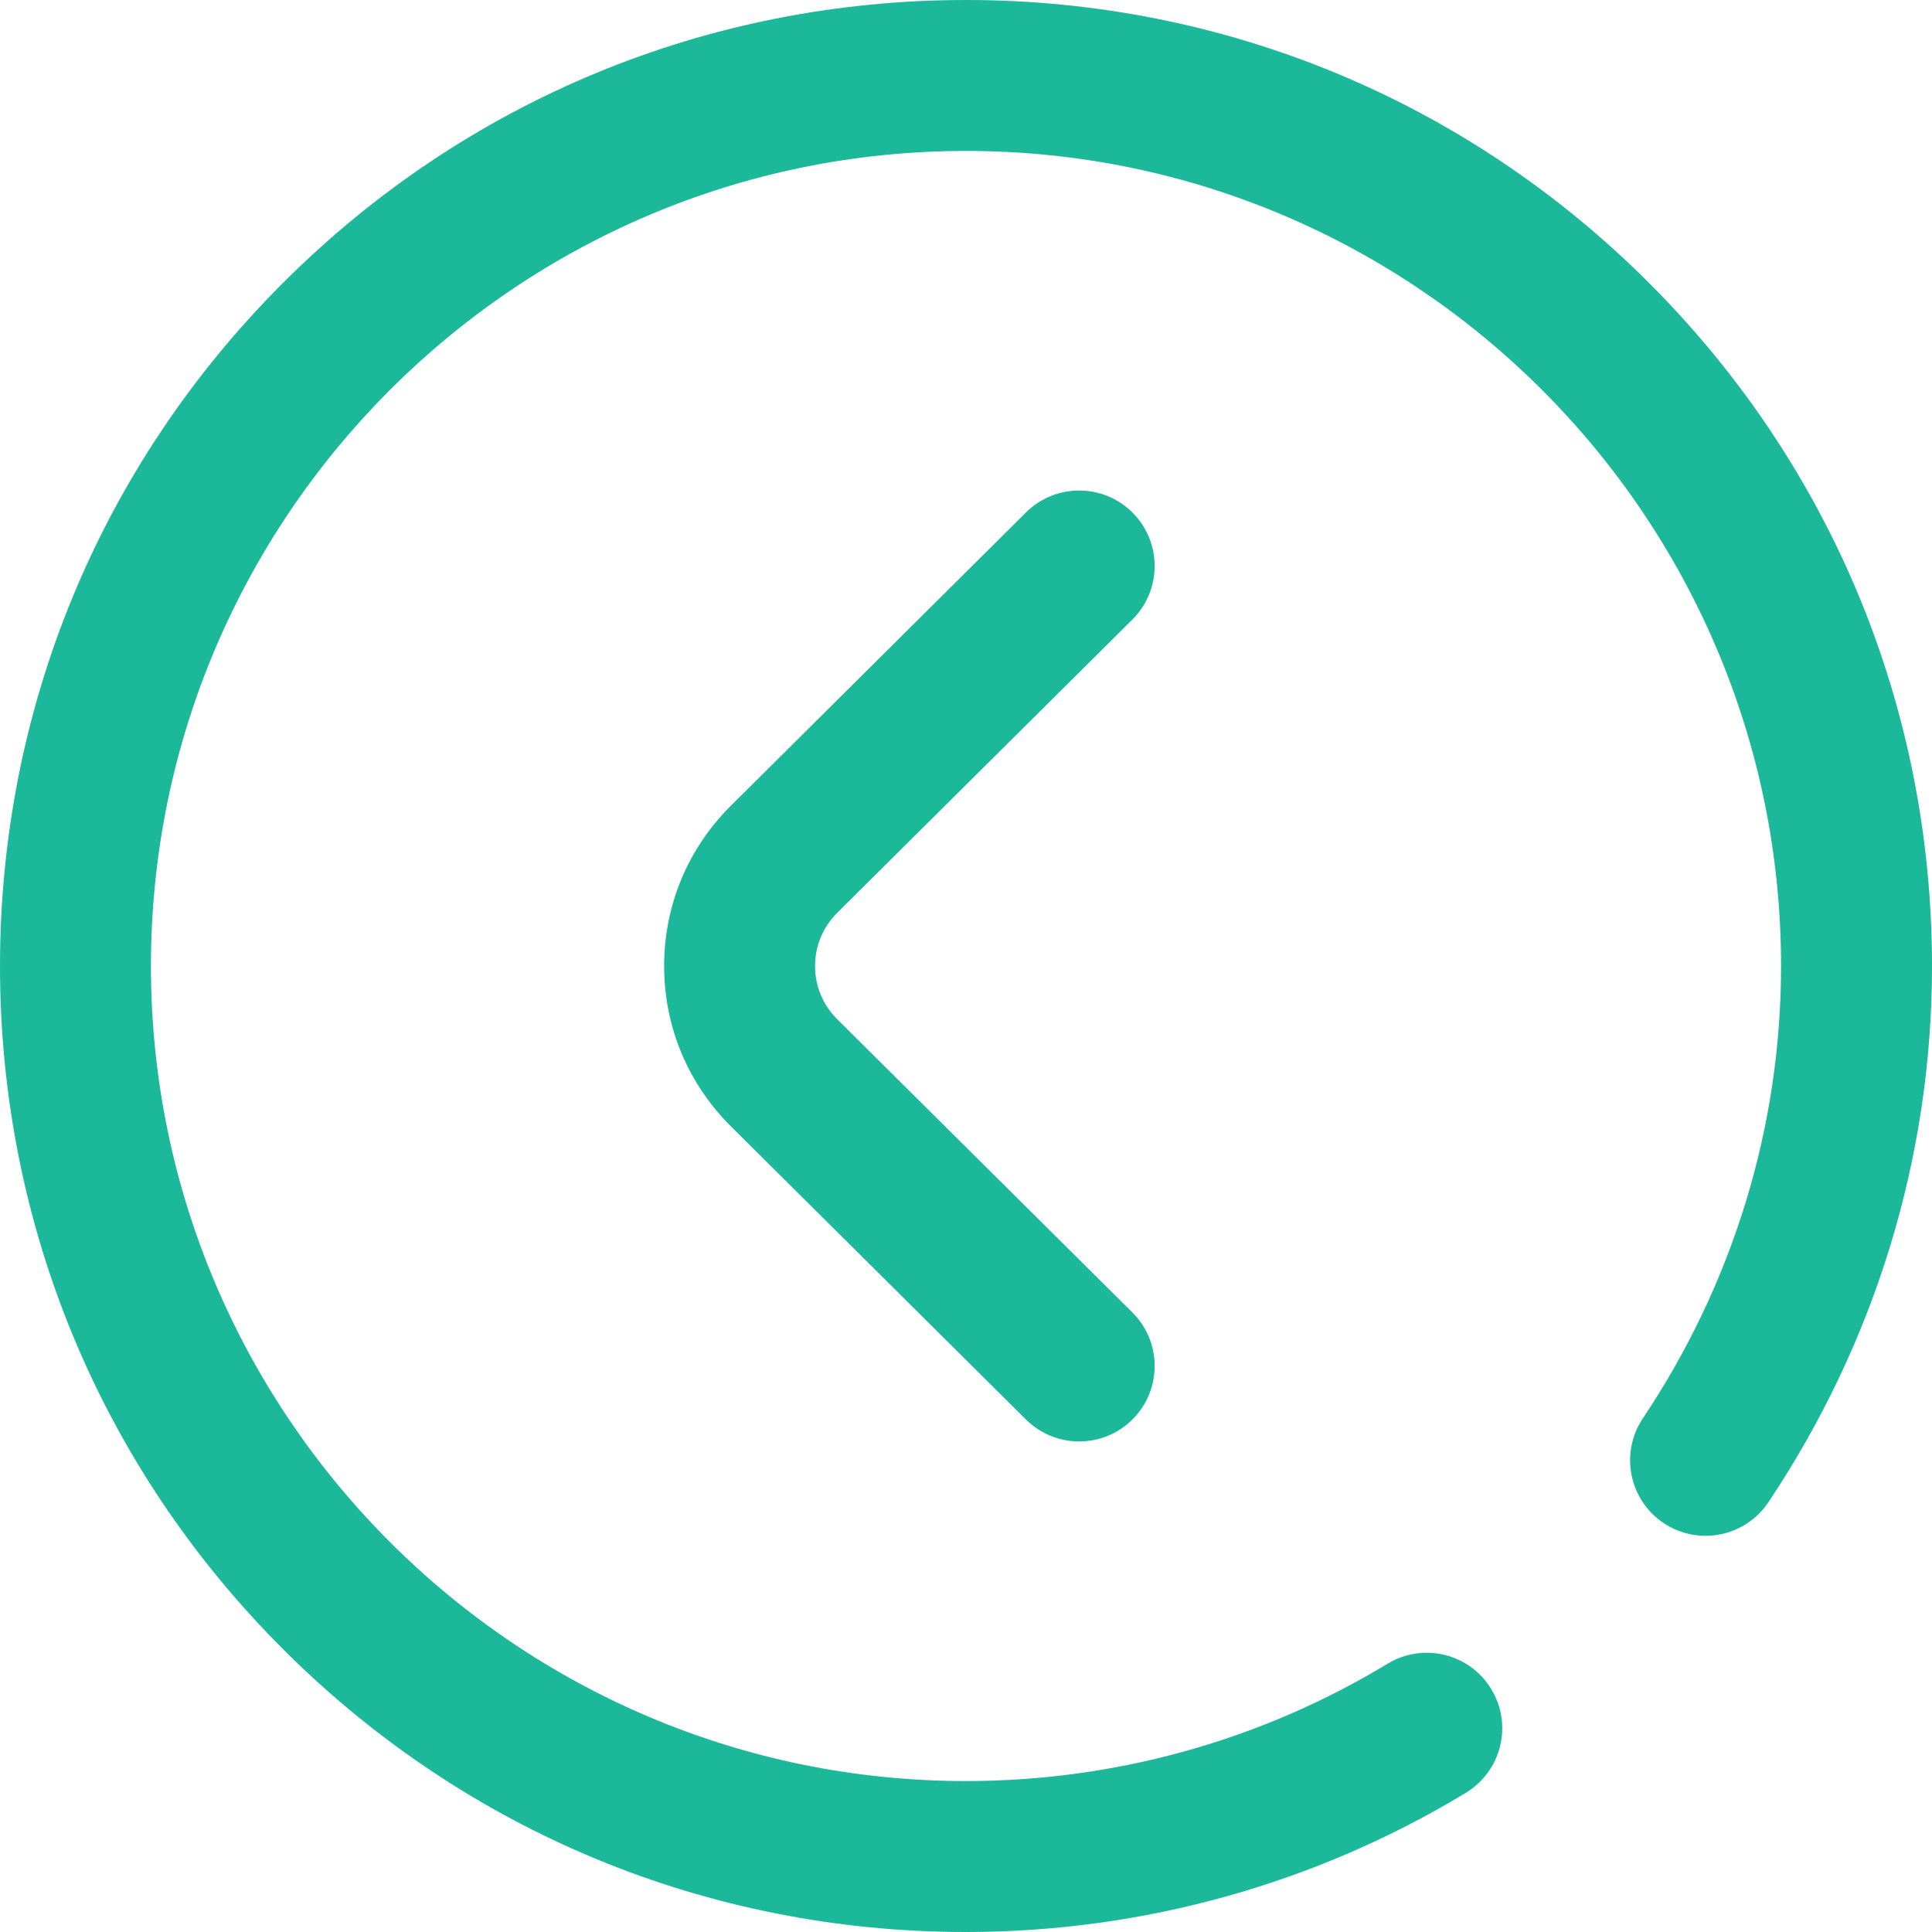 <svg width="24" height="24" viewBox="0 0 24 24" fill="none" xmlns="http://www.w3.org/2000/svg">
<path d="M13.406 17.906C13.167 17.906 12.928 17.815 12.745 17.634L9.08 13.992C8.545 13.46 8.25 12.753 8.25 12C8.25 11.247 8.545 10.54 9.08 10.008L12.745 6.366C13.113 6.001 13.706 6.003 14.071 6.37C14.436 6.738 14.434 7.331 14.067 7.696L10.401 11.338C10.223 11.515 10.125 11.75 10.125 12C10.125 12.25 10.223 12.485 10.401 12.662L14.067 16.304C14.434 16.669 14.436 17.262 14.071 17.63C13.888 17.814 13.647 17.906 13.406 17.906ZM18.209 22.271C18.652 22.002 18.794 21.426 18.525 20.983C18.257 20.54 17.68 20.399 17.238 20.667C15.663 21.621 13.852 22.125 12 22.125C6.417 22.125 1.875 17.583 1.875 12C1.875 6.417 6.417 1.875 12 1.875C17.583 1.875 22.125 6.417 22.125 12C22.125 13.996 21.531 15.94 20.408 17.62C20.12 18.05 20.236 18.632 20.666 18.92C21.097 19.208 21.679 19.092 21.967 18.662C23.297 16.672 24 14.369 24 12C24 8.795 22.752 5.781 20.485 3.515C18.219 1.248 15.205 0 12 0C8.795 0 5.781 1.248 3.515 3.515C1.248 5.781 0 8.795 0 12C0 15.205 1.248 18.219 3.515 20.485C5.781 22.752 8.795 24 12 24C14.194 24 16.341 23.402 18.209 22.271Z" fill="#1BB89A"/>
</svg>
